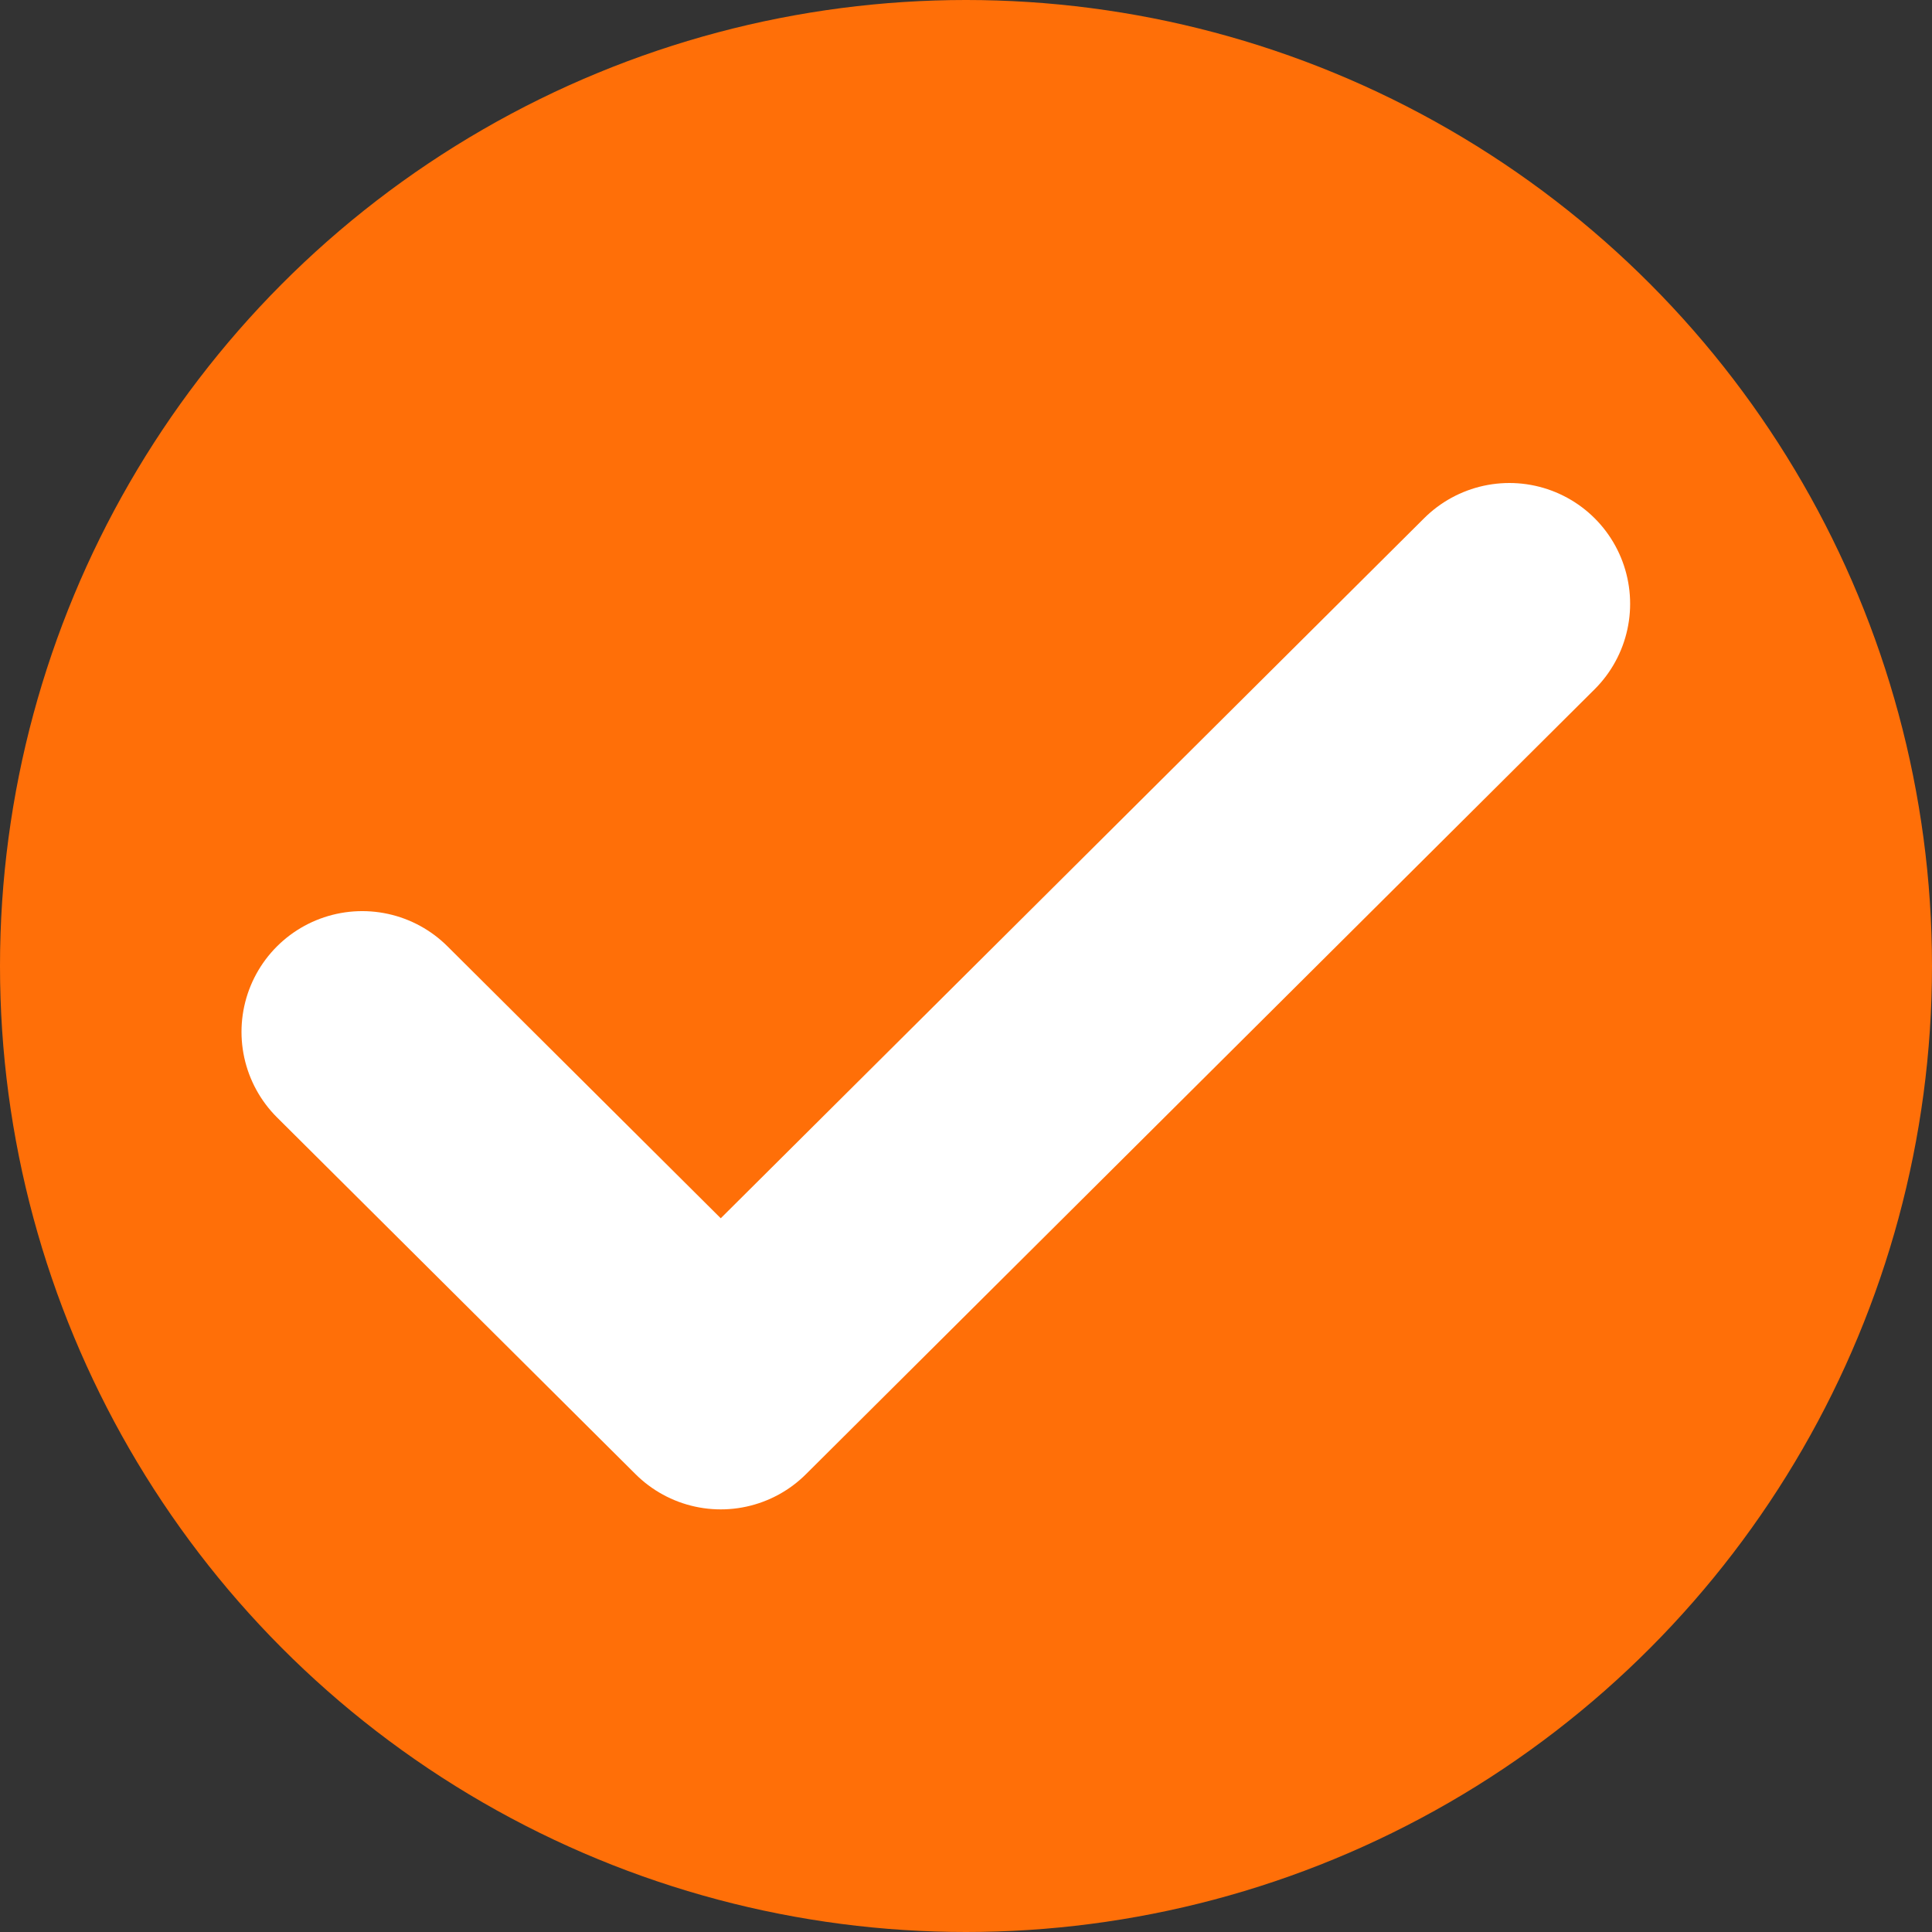 <svg width="32" height="32" viewBox="0 0 32 32" fill="none" xmlns="http://www.w3.org/2000/svg">
<rect x="0" y="0" width="32" height="32" fill="#333333" stroke="none"/>
<g id="icons">
<circle id="Ellipse 1" cx="16" cy="16" r="16" fill="#FF6F08"/>
<path id="Vector" d="M25 10L11.938 23L6 17.091" stroke="white" stroke-width="4" stroke-linecap="round" stroke-linejoin="round"/>
</g>
</svg>
